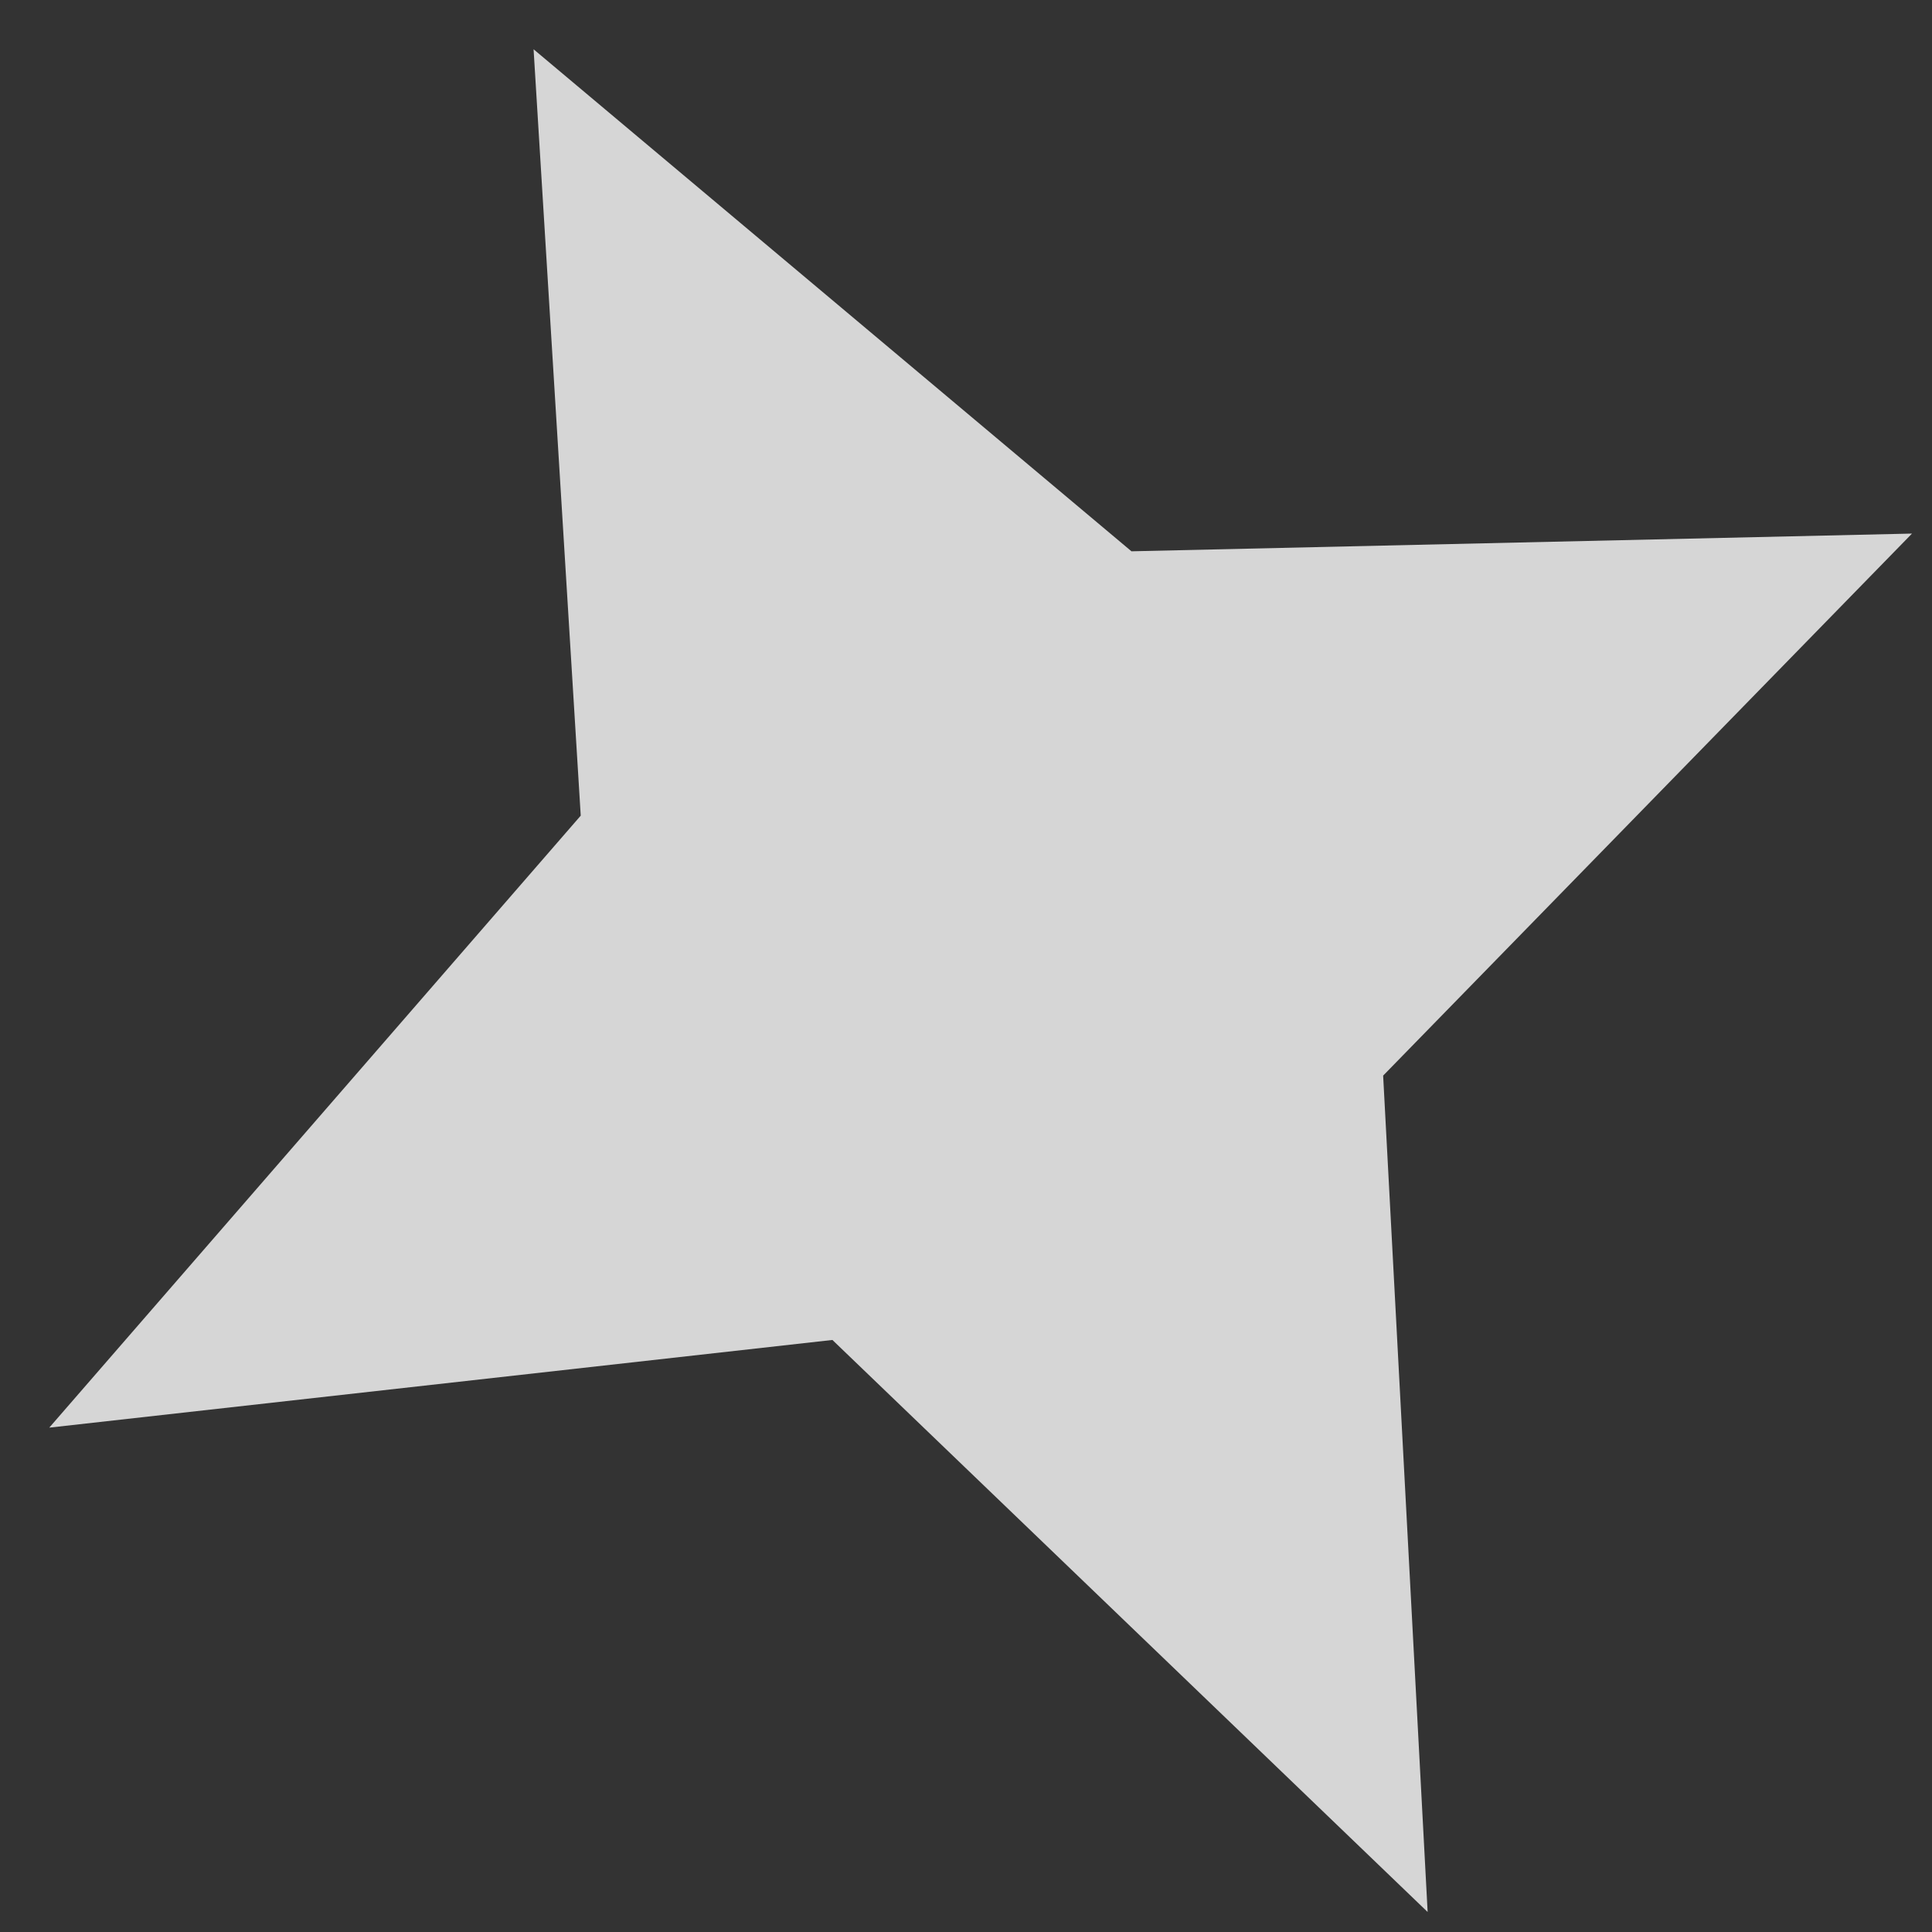 <svg width="34" height="34" viewBox="0 0 34 34" fill="none" xmlns="http://www.w3.org/2000/svg">
    <rect x="0" y="0" width="34" height="34" fill="#333333" stroke="none"/>
    <path d="M14.649 23.581L25.124 33.648L24.341 18.929L33.648 9.39L19.912 9.702L9.39 0.867L10.22 14.354L0.867 25.124L14.649 23.581Z"
          fill="white" fill-opacity="0.8"/>
</svg>
